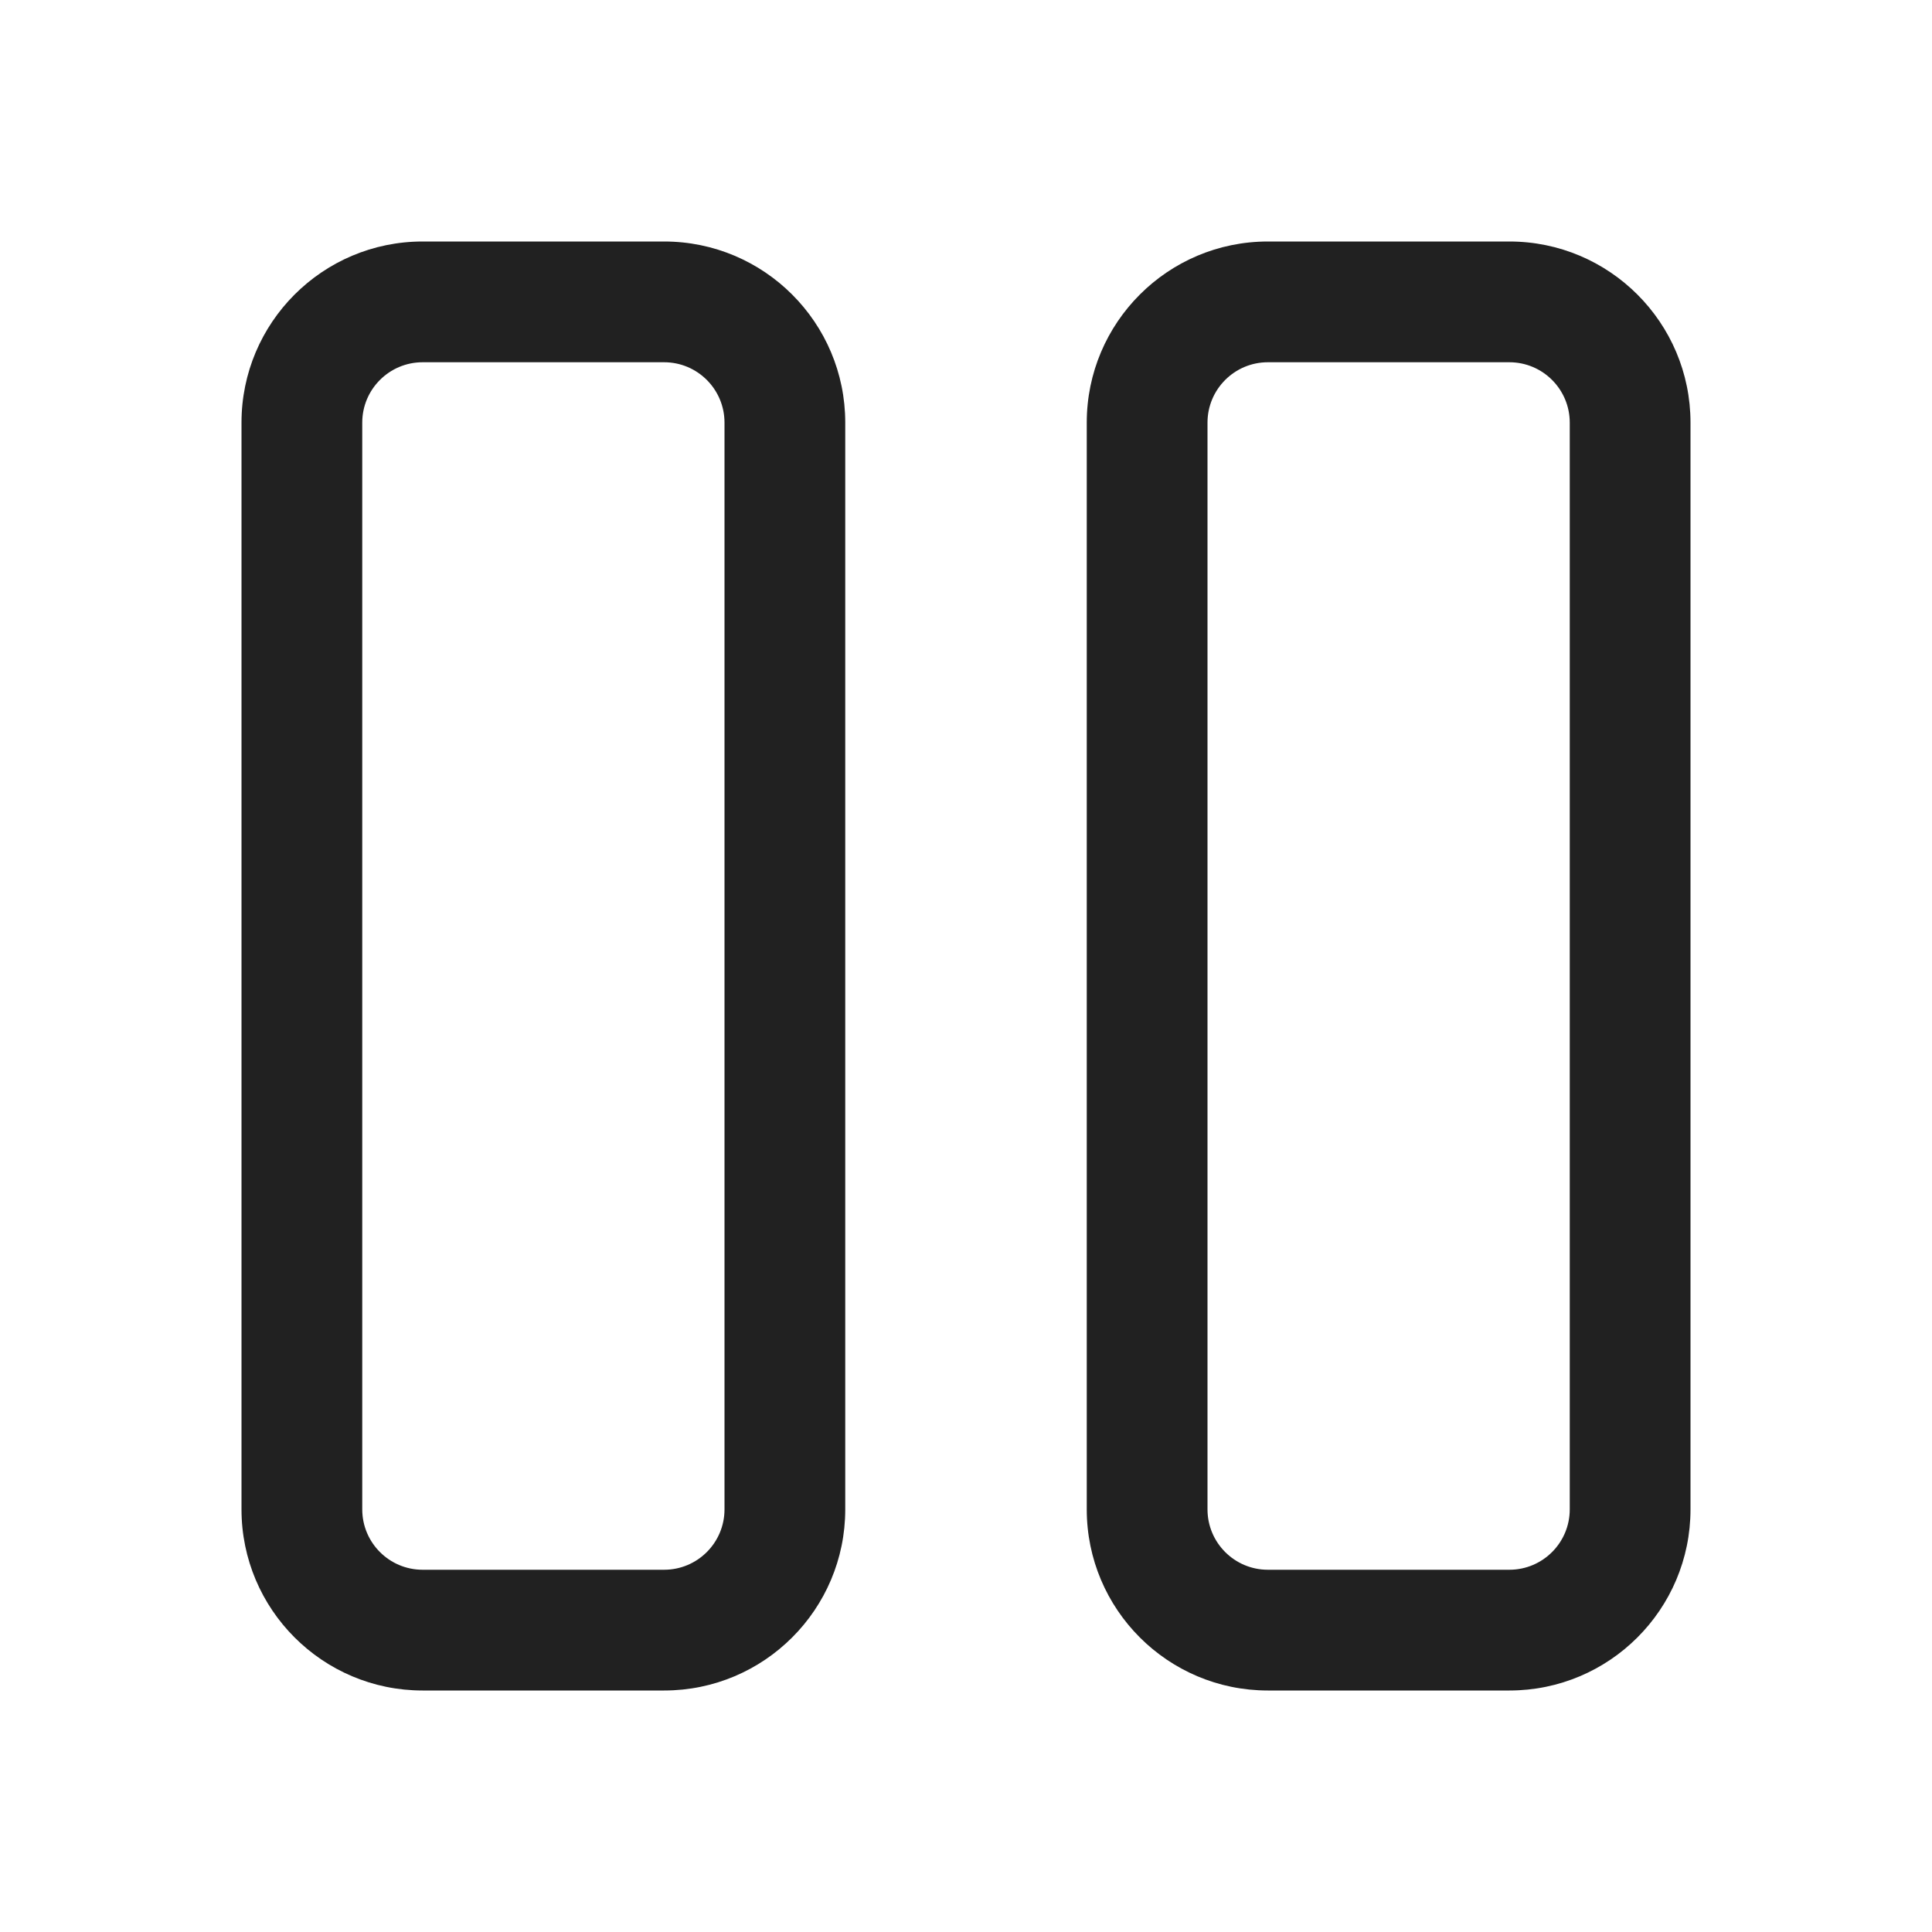 <svg width="16" height="16" viewBox="0 0 16 16" fill="none" xmlns="http://www.w3.org/2000/svg">
<path d="M3.5 2C2.672 2 2 2.672 2 3.5V12.5C2 13.328 2.672 14 3.5 14H5.5C6.328 14 7 13.328 7 12.5V3.5C7 2.672 6.328 2 5.5 2H3.5ZM3.5 3H5.5C5.776 3 6 3.224 6 3.5V12.5C6 12.776 5.776 13 5.5 13H3.5C3.224 13 3 12.776 3 12.5V3.5C3 3.224 3.224 3 3.5 3ZM10.5 2C9.672 2 9 2.672 9 3.5V12.5C9 13.328 9.672 14 10.5 14H12.5C13.328 14 14 13.328 14 12.5V3.5C14 2.672 13.328 2 12.5 2H10.5ZM10.5 3H12.5C12.776 3 13 3.224 13 3.5V12.5C13 12.776 12.776 13 12.5 13H10.5C10.224 13 10 12.776 10 12.5V3.5C10 3.224 10.224 3 10.5 3Z" fill="#212121"/>
</svg>
